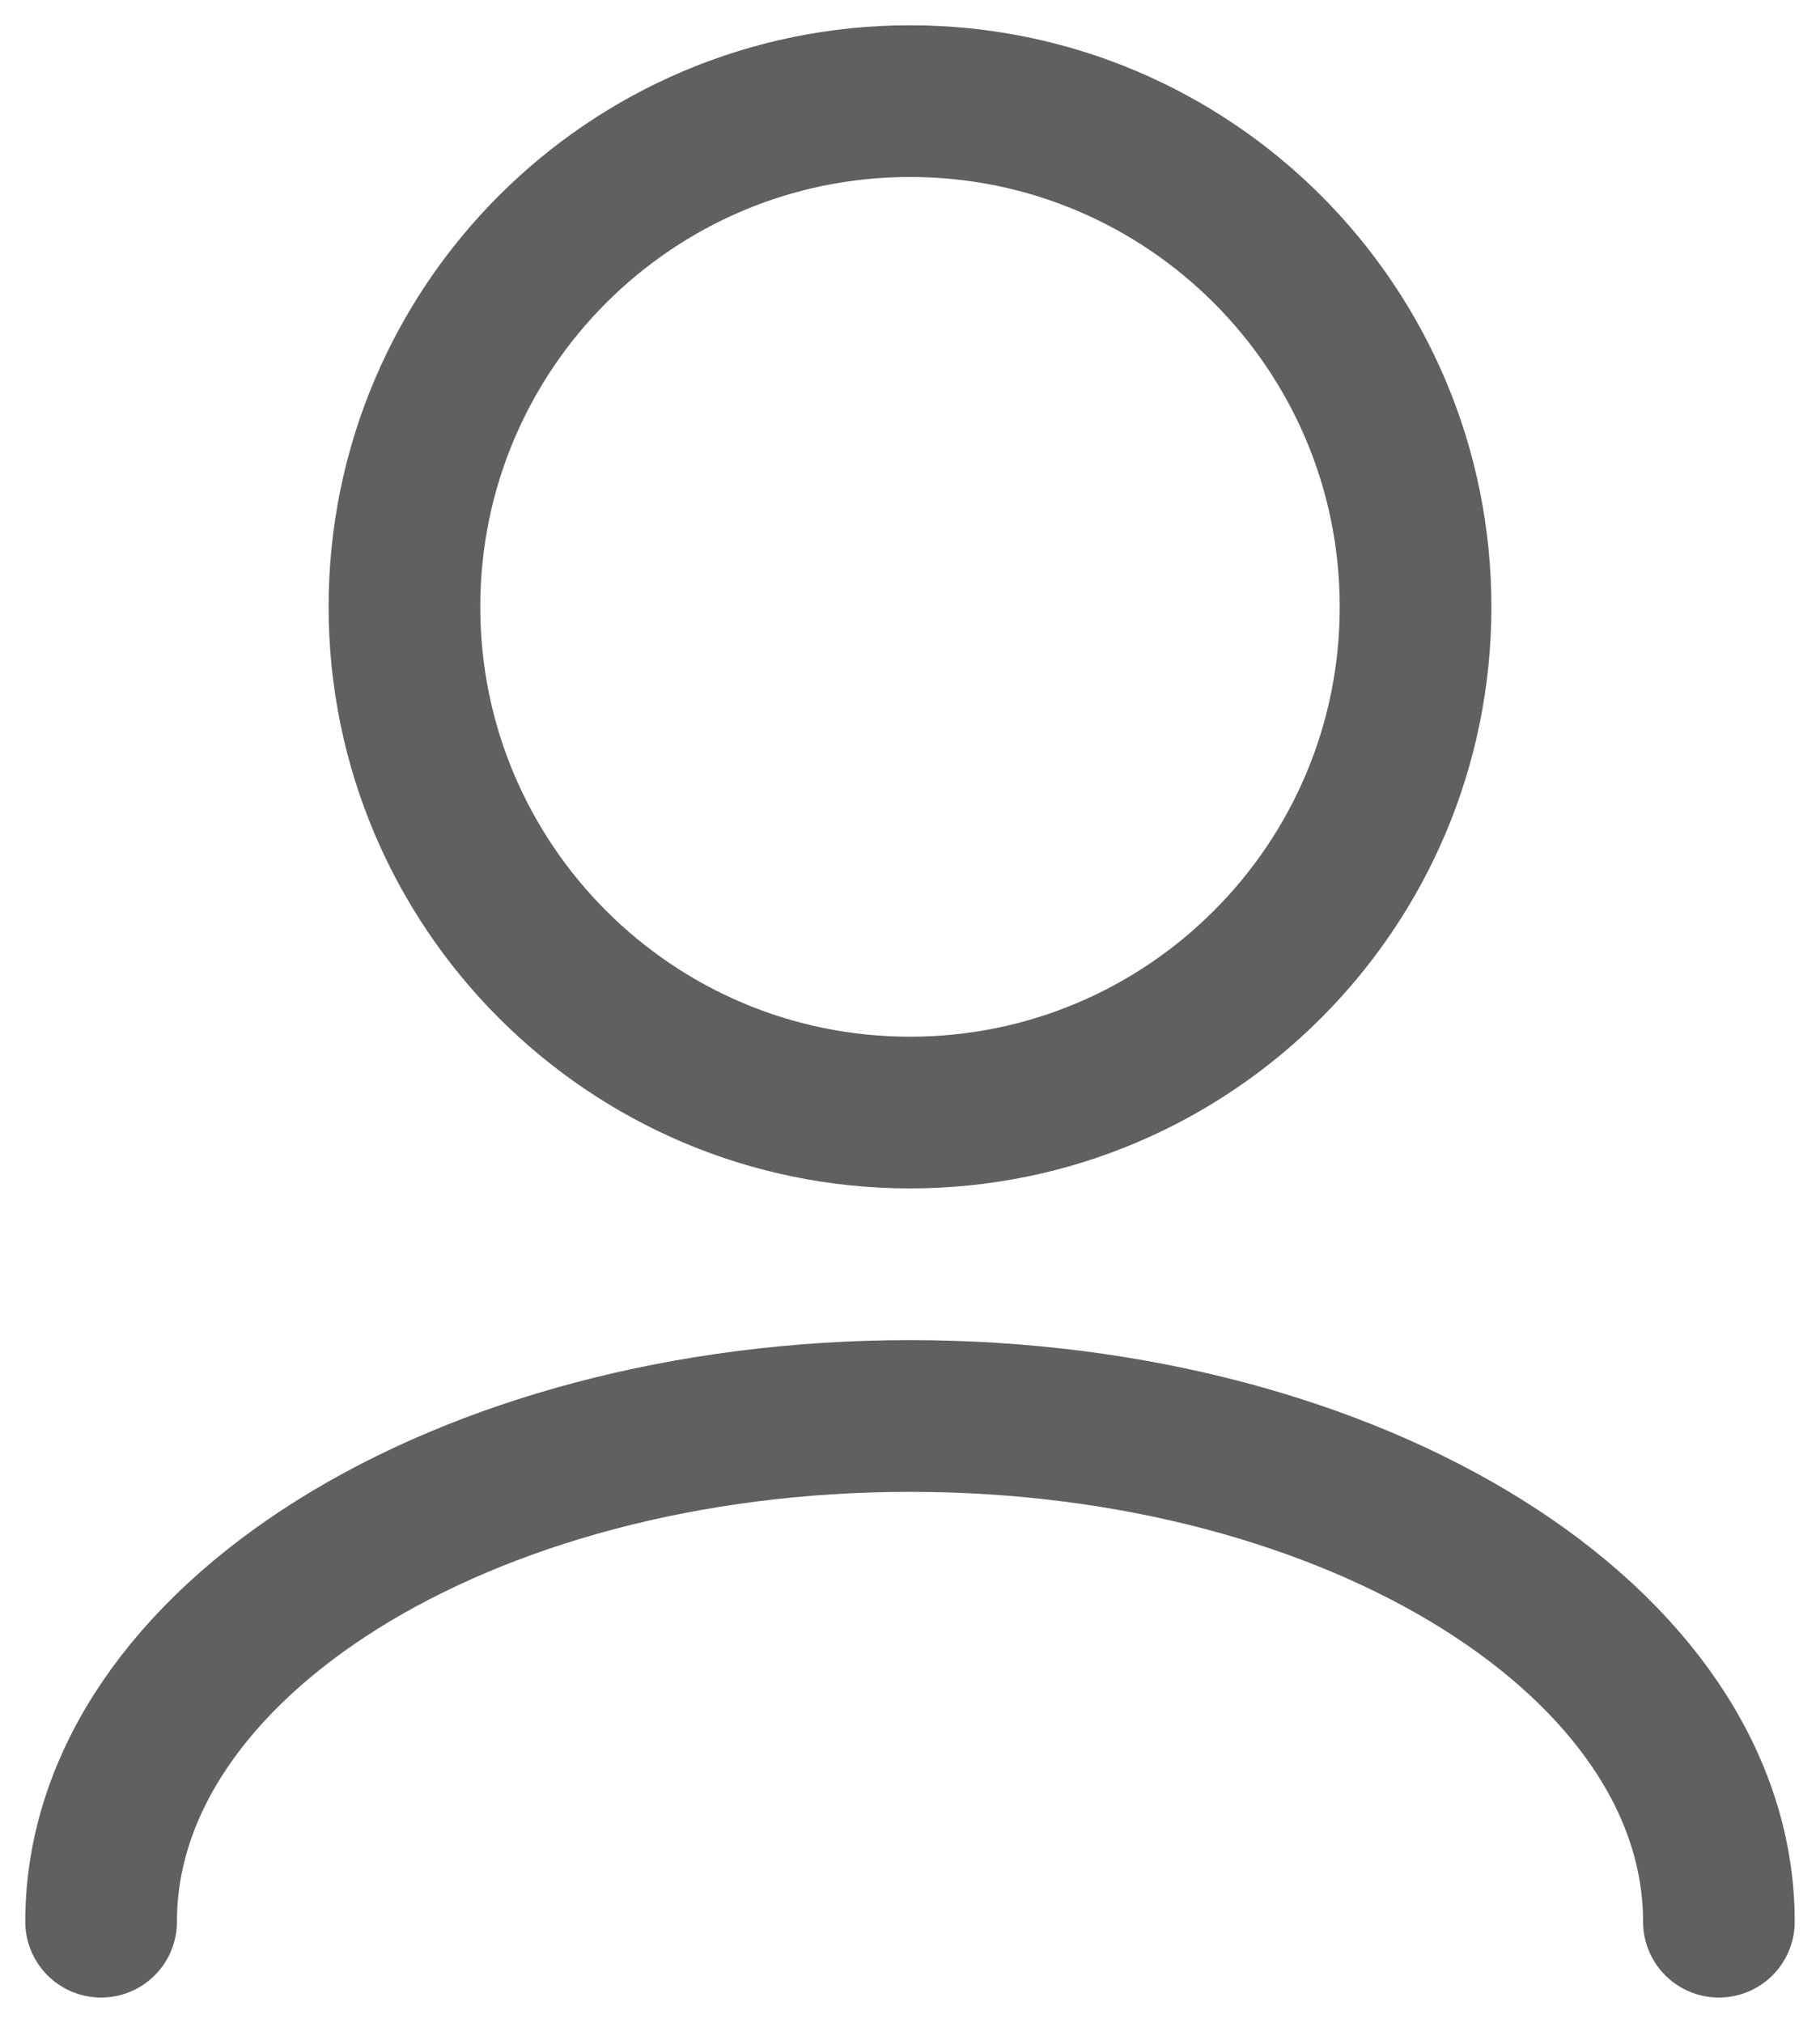 <svg width="18" height="20" viewBox="0 0 18 20" fill="none" xmlns="http://www.w3.org/2000/svg">
<path d="M17 19C17 16.239 13.418 14 9 14C4.582 14 1 16.239 1 19M9 11C6.239 11 4 8.761 4 6C4 3.239 6.239 1 9 1C11.761 1 14 3.239 14 6C14 8.761 11.761 11 9 11Z" stroke="#606060" stroke-width="1.5" stroke-linecap="round" stroke-linejoin="round"/>
</svg>
